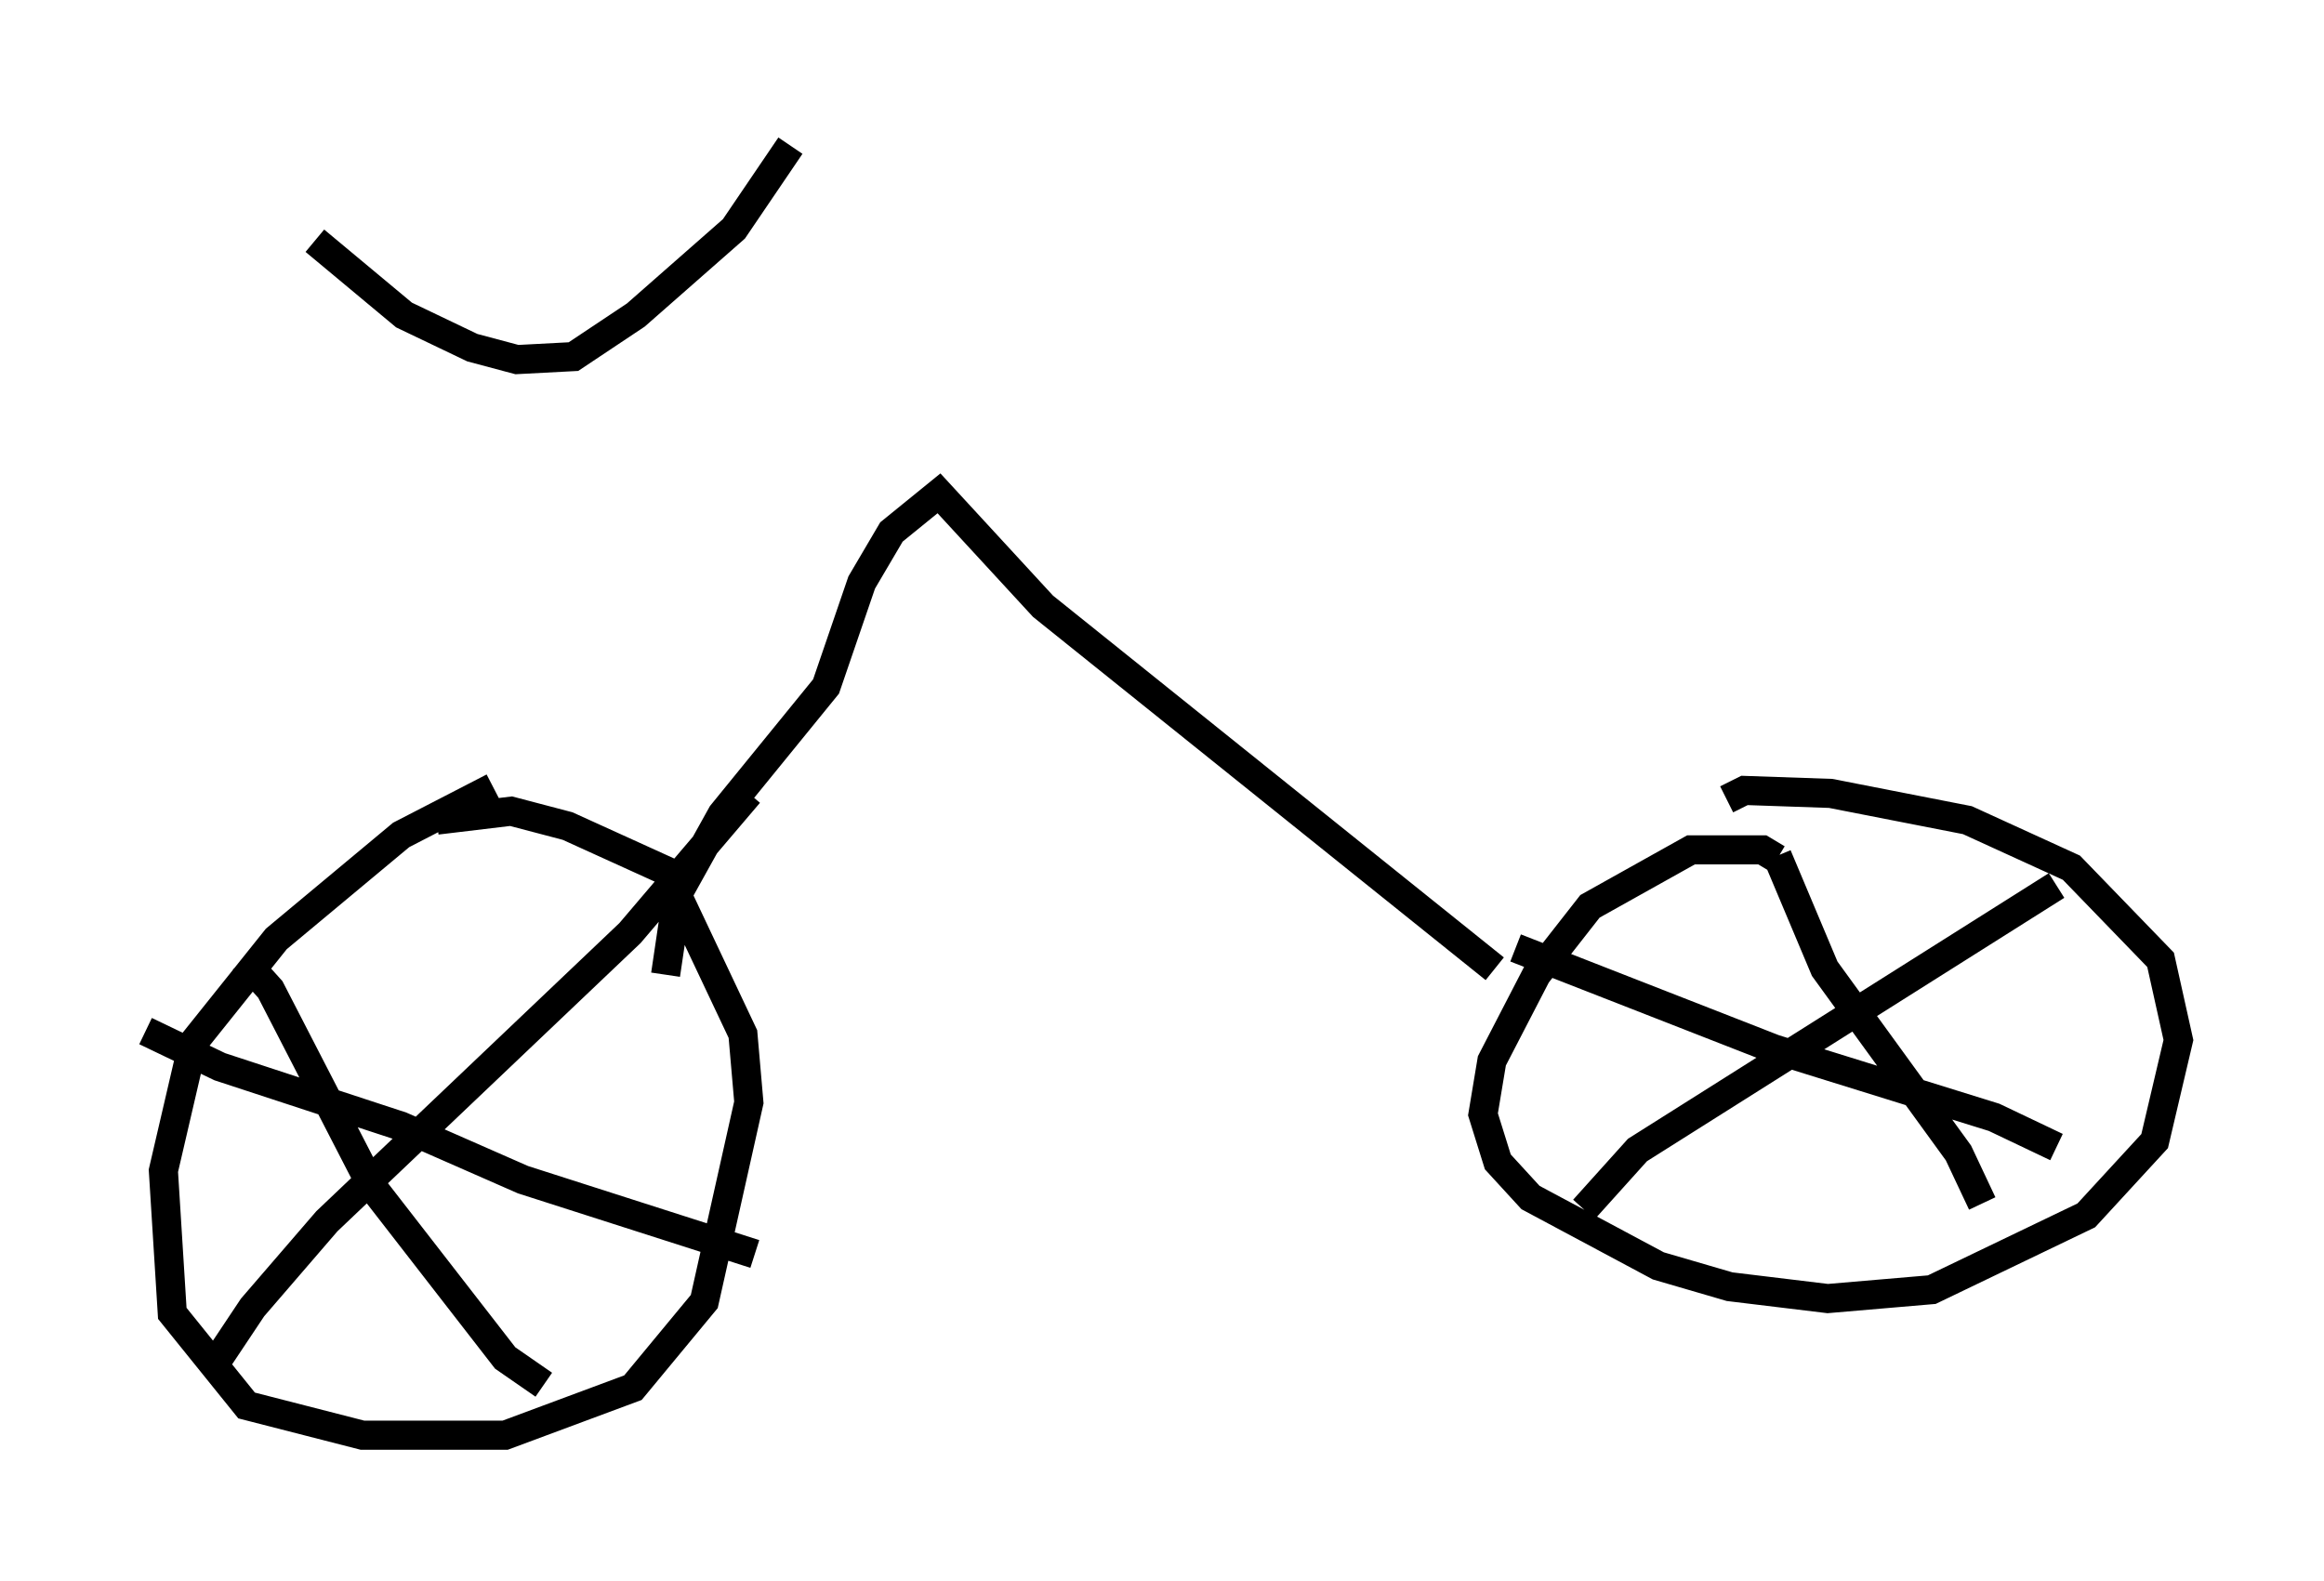 <?xml version="1.0" encoding="utf-8" ?>
<svg baseProfile="full" height="54.305" version="1.1" width="79.826" xmlns="http://www.w3.org/2000/svg" xmlns:ev="http://www.w3.org/2001/xml-events" xmlns:xlink="http://www.w3.org/1999/xlink"><defs /><rect fill="white" height="54.305" width="79.826" x="0" y="0" /><path d="M20.619, 26.54 m-3.675, 0.51 l-3.165, 1.633 -4.288, 3.573 l-2.858, 3.573 -1.021, 4.39 l0.306, 4.9 2.552, 3.165 l3.981, 1.021 4.9, 0.0 l4.39, -1.633 2.45, -2.96 l1.531, -6.84 -0.204, -2.348 l-2.654, -5.615 -3.369, -1.531 l-1.94, -0.51 -2.552, 0.306 m-6.635, 4.798 l0.919, 1.021 3.471, 6.738 l4.594, 5.921 1.327, 0.919 m7.044, -20.315 l-4.083, 4.798 -10.413, 9.902 l-2.552, 2.96 -1.429, 2.144 m-2.246, -11.638 l2.552, 1.225 6.227, 2.042 l4.185, 1.838 7.963, 2.552 m35.117, -13.577 l-0.51, -0.306 -2.45, 0.0 l-3.471, 1.94 -1.838, 2.348 l-1.531, 2.96 -0.306, 1.838 l0.51, 1.633 1.123, 1.225 l4.39, 2.348 2.45, 0.715 l3.369, 0.408 3.573, -0.306 l5.308, -2.552 2.348, -2.552 l0.817, -3.471 -0.613, -2.756 l-3.063, -3.165 -3.573, -1.633 l-4.696, -0.919 -2.96, -0.102 l-0.613, 0.306 m1.735, 1.94 l1.633, 3.879 4.594, 6.329 l0.817, 1.735 m2.552, -10.923 l-14.394, 9.086 -1.838, 2.042 m-2.348, -8.983 l8.881, 3.471 7.554, 2.348 l2.144, 1.021 m-47.776, -5.921 l0.408, -2.756 1.531, -2.756 l3.573, -4.39 1.225, -3.573 l1.021, -1.735 1.633, -1.327 l3.573, 3.879 15.517, 12.454 m-40.528, -25.011 l3.063, 2.552 2.348, 1.123 l1.531, 0.408 1.94, -0.102 l2.144, -1.429 3.369, -2.96 l1.94, -2.858 " fill="none" stroke="black" stroke-width="1" /></svg>